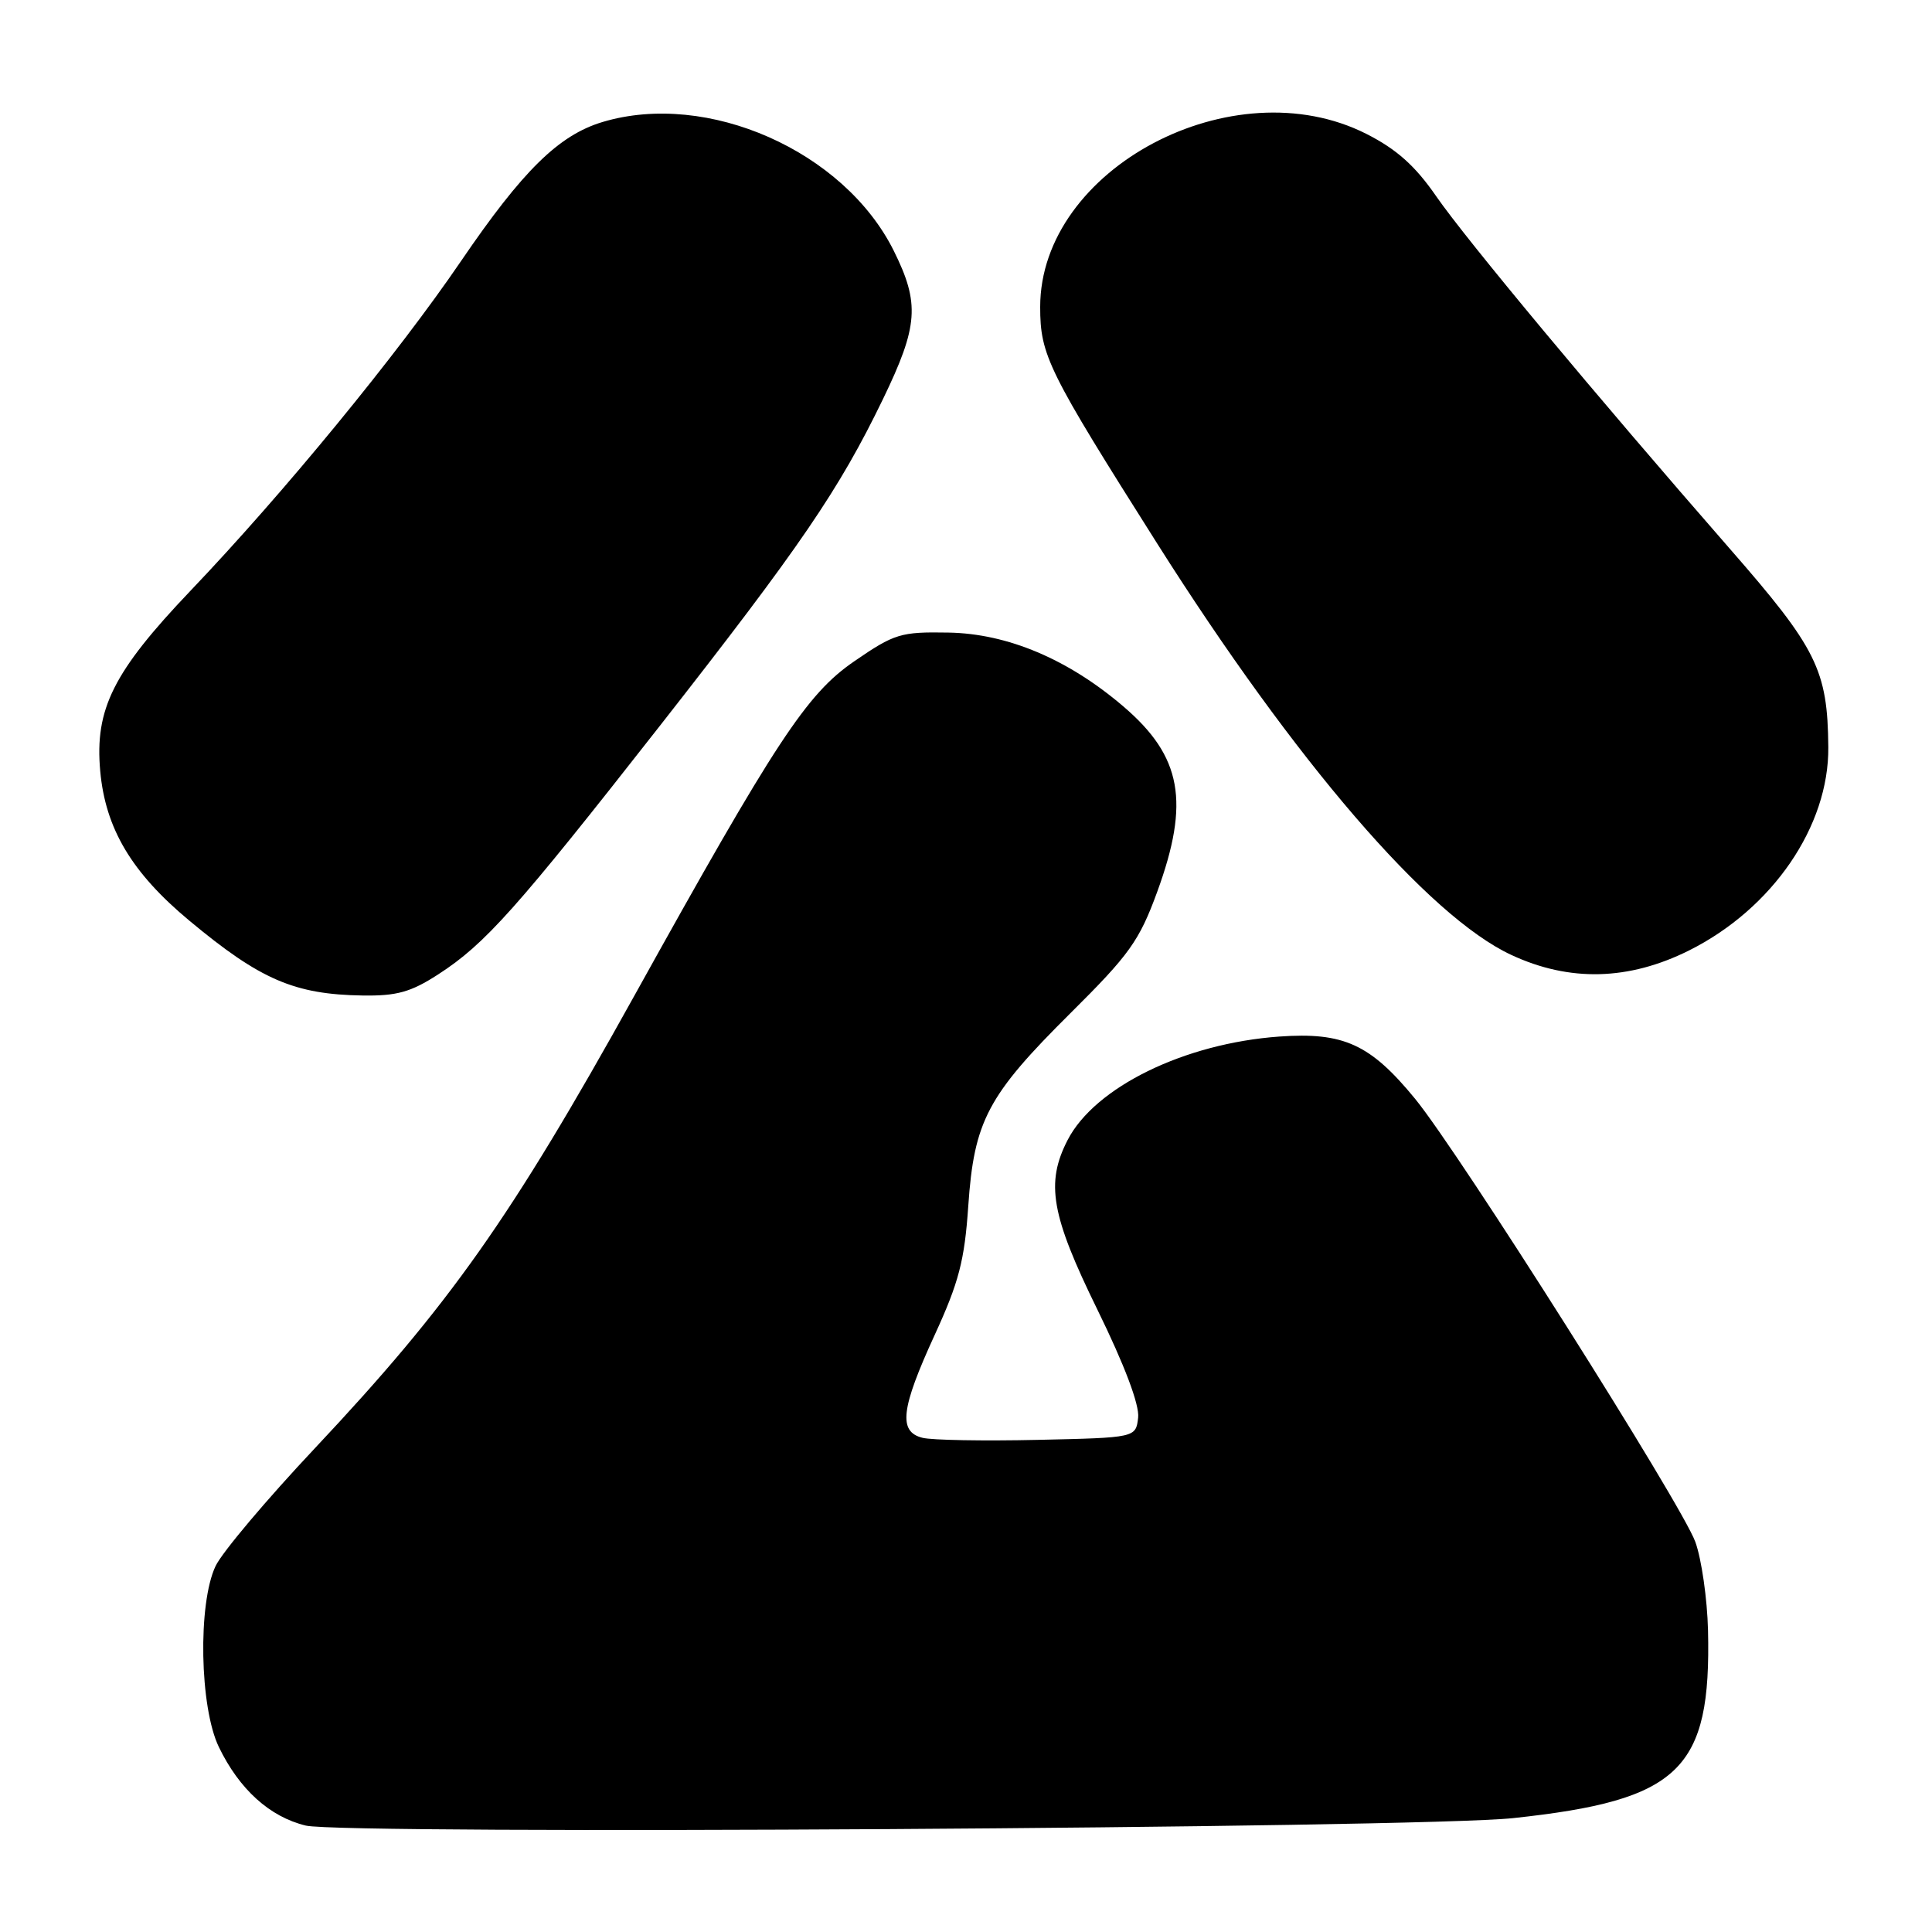 <?xml version="1.0" encoding="UTF-8" standalone="no"?>
<!DOCTYPE svg PUBLIC "-//W3C//DTD SVG 1.1//EN" "http://www.w3.org/Graphics/SVG/1.1/DTD/svg11.dtd" >
<svg xmlns="http://www.w3.org/2000/svg" xmlns:xlink="http://www.w3.org/1999/xlink" version="1.1" viewBox="0 0 256 256">
 <g >
 <path fill="currentColor"
d=" M 200.50 240.91 C 222.61 238.54 226.76 234.53 226.32 216.00 C 226.22 211.88 225.47 206.61 224.64 204.31 C 222.87 199.39 193.38 152.76 187.51 145.60 C 181.58 138.36 178.04 136.74 169.50 137.35 C 156.95 138.25 145.10 144.04 141.47 151.05 C 138.53 156.75 139.27 161.01 145.40 173.51 C 149.02 180.90 151.00 186.15 150.81 187.84 C 150.50 190.50 150.50 190.50 137.50 190.79 C 130.35 190.95 123.49 190.83 122.25 190.52 C 119.00 189.72 119.36 186.67 123.85 176.89 C 127.05 169.93 127.81 167.02 128.30 159.81 C 129.07 148.52 130.86 145.15 141.86 134.23 C 149.65 126.50 150.96 124.67 153.33 118.19 C 157.69 106.26 156.60 100.24 148.88 93.63 C 141.55 87.35 133.50 83.95 125.66 83.82 C 119.34 83.71 118.52 83.96 113.20 87.62 C 106.87 91.96 102.81 98.15 84.02 132.00 C 67.70 161.40 59.58 172.90 41.75 191.87 C 35.35 198.67 29.41 205.71 28.56 207.52 C 26.20 212.50 26.45 226.23 29.00 231.49 C 31.71 237.10 35.75 240.75 40.52 241.90 C 45.61 243.12 188.08 242.25 200.50 240.91 Z  M 58.05 129.12 C 64.28 125.10 68.40 120.47 87.41 96.21 C 106.06 72.41 111.18 64.91 117.00 52.88 C 121.69 43.18 121.90 40.21 118.42 33.21 C 111.83 20.00 93.75 12.00 79.86 16.16 C 74.04 17.90 69.27 22.59 61.07 34.62 C 52.64 46.99 37.57 65.36 25.23 78.29 C 15.00 89.03 12.54 93.95 13.28 102.17 C 13.97 109.80 17.45 115.64 25.10 122.00 C 34.49 129.82 39.02 131.77 48.05 131.91 C 52.56 131.98 54.44 131.46 58.05 129.12 Z  M 223.81 125.94 C 234.87 120.41 242.36 109.47 242.26 99.00 C 242.17 88.76 240.75 85.92 229.20 72.70 C 211.42 52.34 194.33 31.82 190.30 26.00 C 187.52 21.97 185.05 19.77 181.07 17.75 C 163.39 8.79 137.83 22.34 137.83 40.67 C 137.83 47.08 138.84 49.11 153.32 72.00 C 171.60 100.89 189.28 121.43 200.25 126.53 C 207.97 130.13 215.82 129.93 223.81 125.94 Z "/>
</g>
</svg>